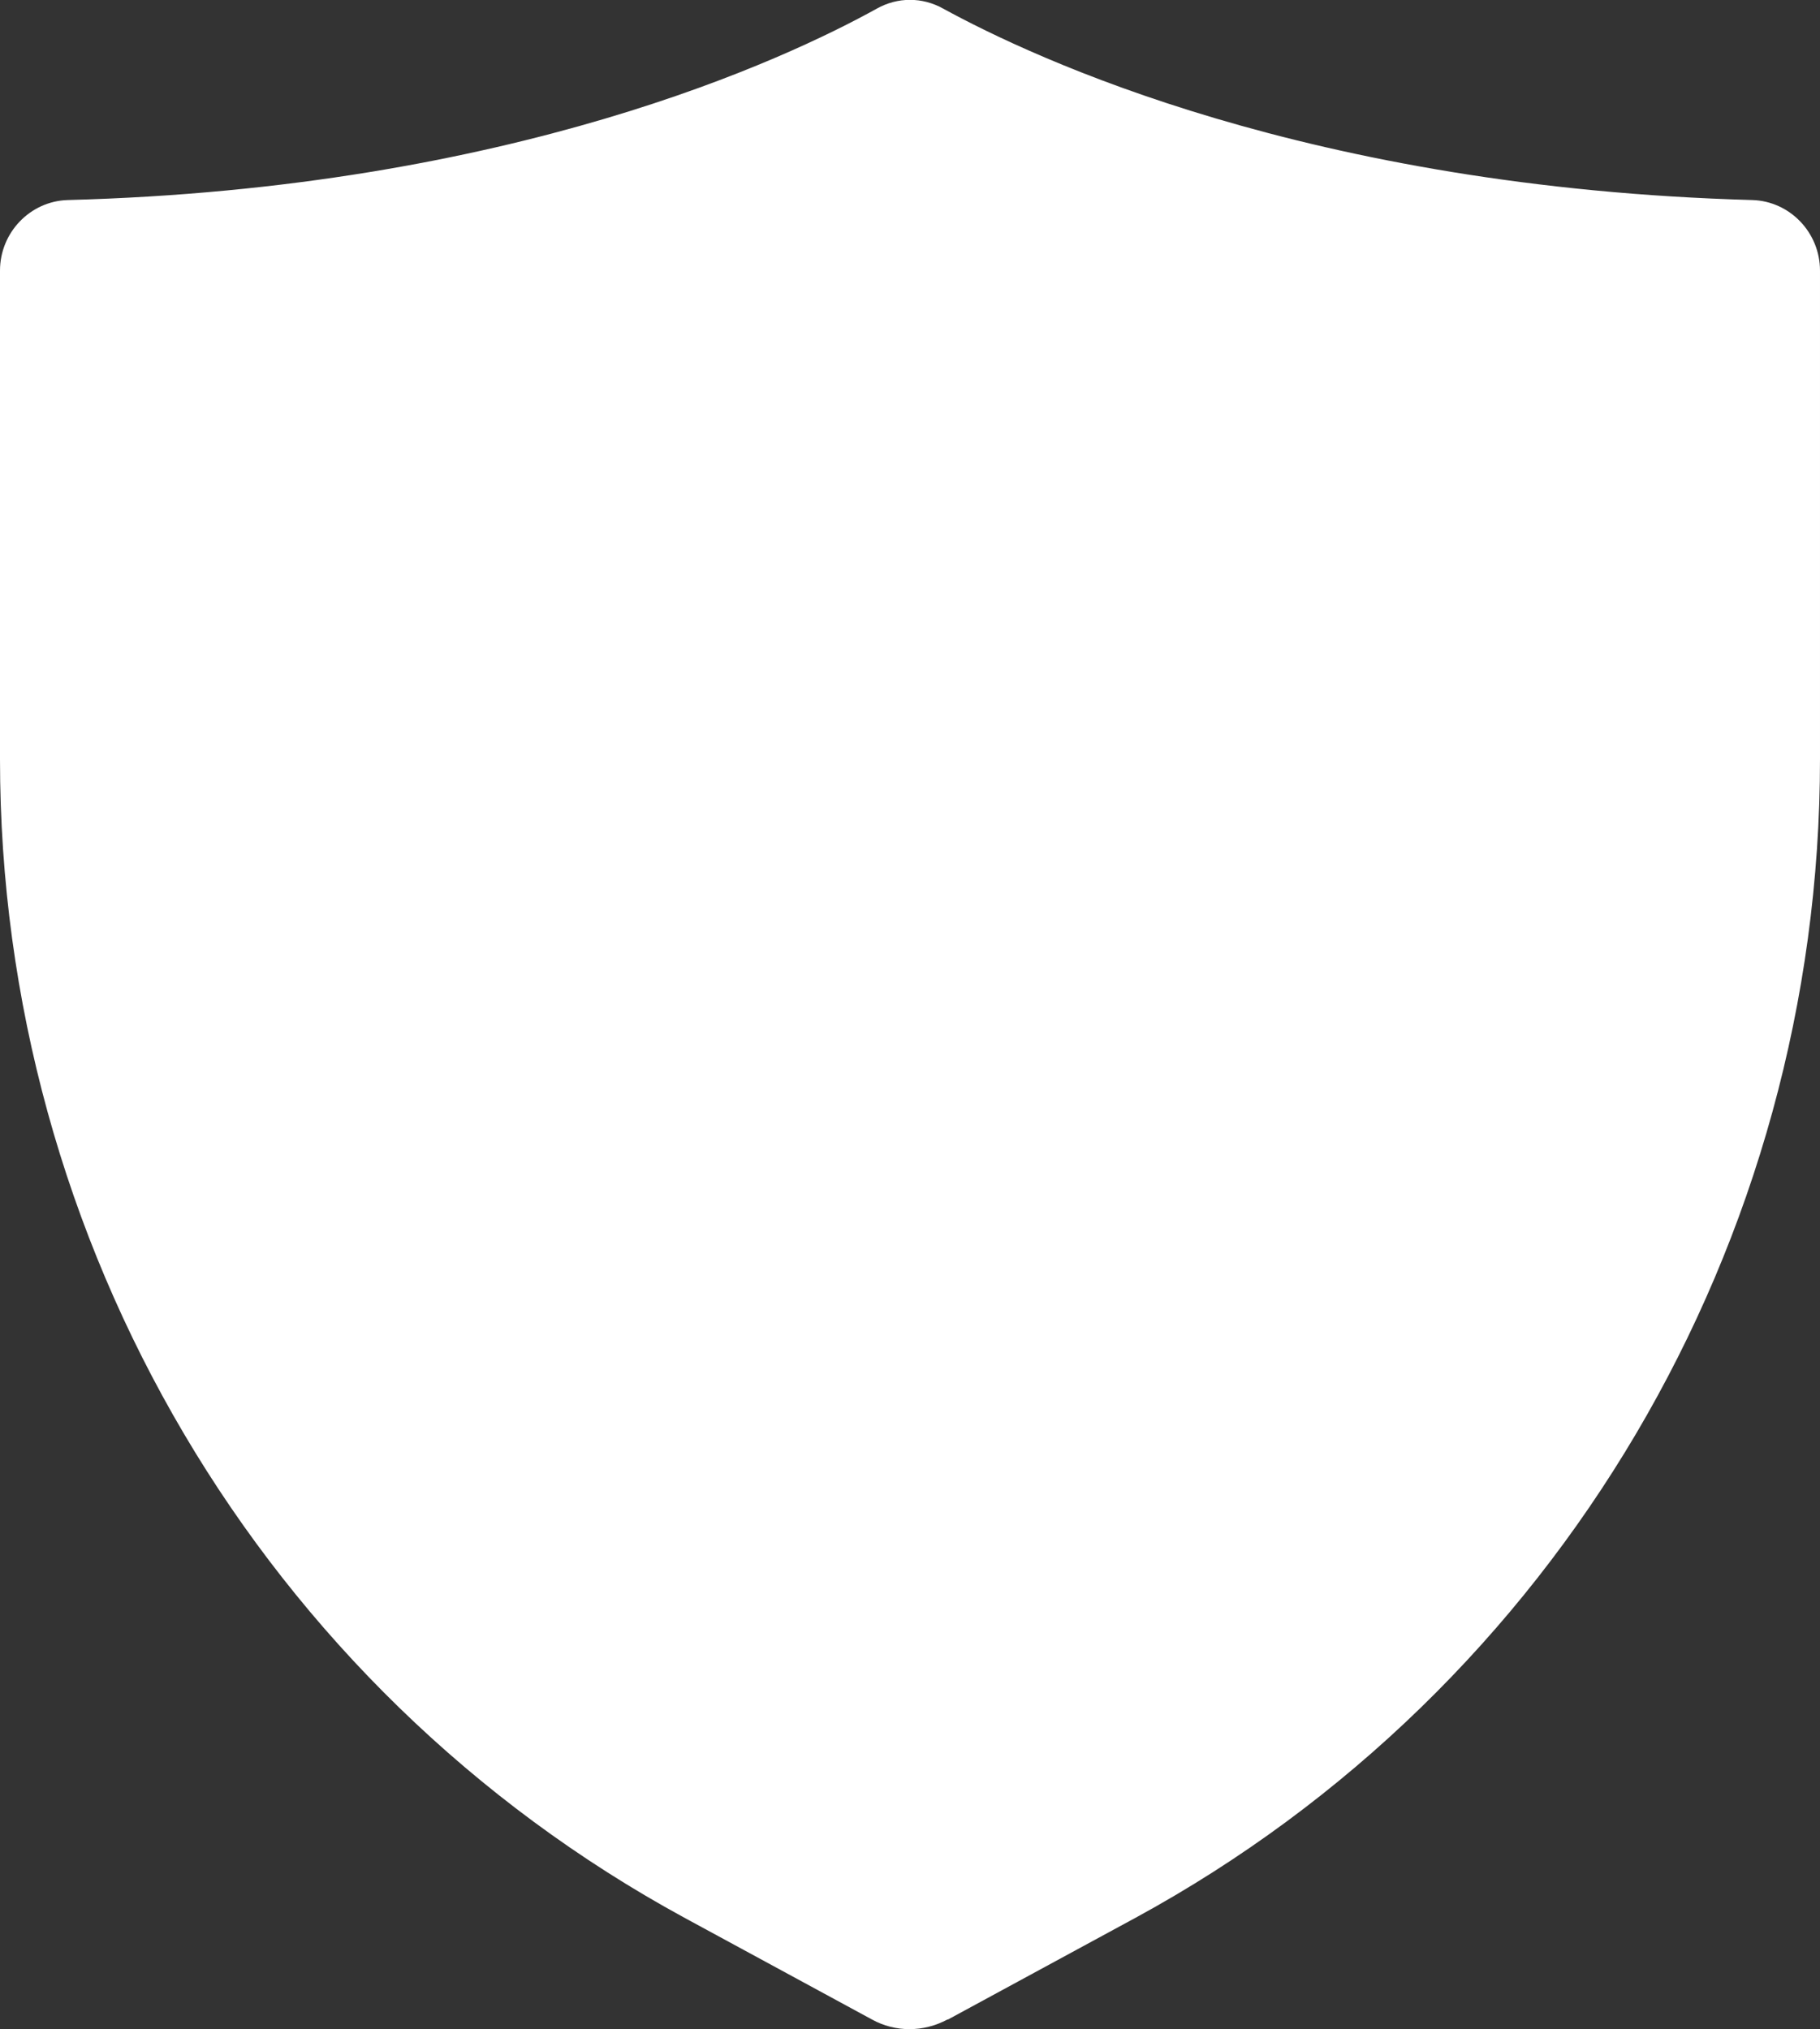 <?xml version="1.0" encoding="UTF-8"?>
<svg id="Layer_1" data-name="Layer 1" xmlns="http://www.w3.org/2000/svg" viewBox="0 0 29.66 33.07">
  <rect x="0" y="0" width="29.66" height="33.07" fill="#333333" stroke="none"/>
  <defs>
    <style>
      .cls-1 {
        fill: #fff;
        stroke-width: 0px;
      }
    </style>
  </defs>
  <path class="cls-1" d="m15.45,32.91l3.06-1.66c6.87-3.74,11.15-10.99,11.15-18.88v-7.96c0-.62-.49-1.13-1.1-1.15-7.23-.2-11.71-2.31-13.19-3.12-.34-.19-.74-.19-1.08,0-1.48.82-5.96,2.93-13.19,3.12-.61.02-1.1.53-1.1,1.15v7.96c0,7.89,4.28,15.14,11.15,18.88l3.06,1.66c.38.21.84.21,1.23,0h.01Z"/>
  <path class="cls-1" d="m28.2,5.34v6.76c0,7.52-4.07,14.41-10.61,17.97l-2.17,1.18c-.18.1-.38.15-.58.15s-.4-.05-.58-.15l-2.17-1.18C5.55,26.51,1.48,19.62,1.48,12.1v-6.76c0-.32.25-.58.57-.6,6.16-.42,10.39-2.05,12.52-3.1.09-.04.17-.06.26-.06s.18.02.26.06c2.14,1.05,6.37,2.68,12.52,3.1.32.02.57.28.57.6h.02Z"/>
  <path class="cls-1" d="m28.2,5.34v6.76c0,7.52-4.07,14.41-10.61,17.97l-2.17,1.18c-.18.1-.38.15-.58.15V1.58c.09,0,.18.02.26.06,2.14,1.05,6.37,2.68,12.52,3.1.32.02.57.28.57.6h.01Z"/>
  <path class="cls-1" d="m19.92,13.82h-10.16c-.6,0-1.1.49-1.1,1.1v8.1c0,.6.49,1.1,1.1,1.1h10.16c.6,0,1.1-.49,1.1-1.1v-8.1c0-.6-.49-1.1-1.1-1.1Zm-4.1,5.66v.81c0,.54-.44.98-.98.98s-.98-.44-.98-.98v-.81c-.42-.3-.69-.79-.69-1.35,0-.92.75-1.67,1.67-1.67s1.67.75,1.67,1.67c0,.55-.27,1.05-.69,1.35Z"/>
  <path class="cls-1" d="m18.47,10.78v1.27c0,.43-.35.78-.78.78h0c-.43,0-.78-.35-.78-.78v-1.22c0-1.12-.87-2.07-1.98-2.11-1.17-.04-2.14.9-2.14,2.06v2.25h-1.57v-2.19c0-1.98,1.56-3.64,3.53-3.69,1.04-.03,1.98.38,2.66,1.06.66.66,1.06,1.56,1.06,2.56h0Z"/>
</svg>